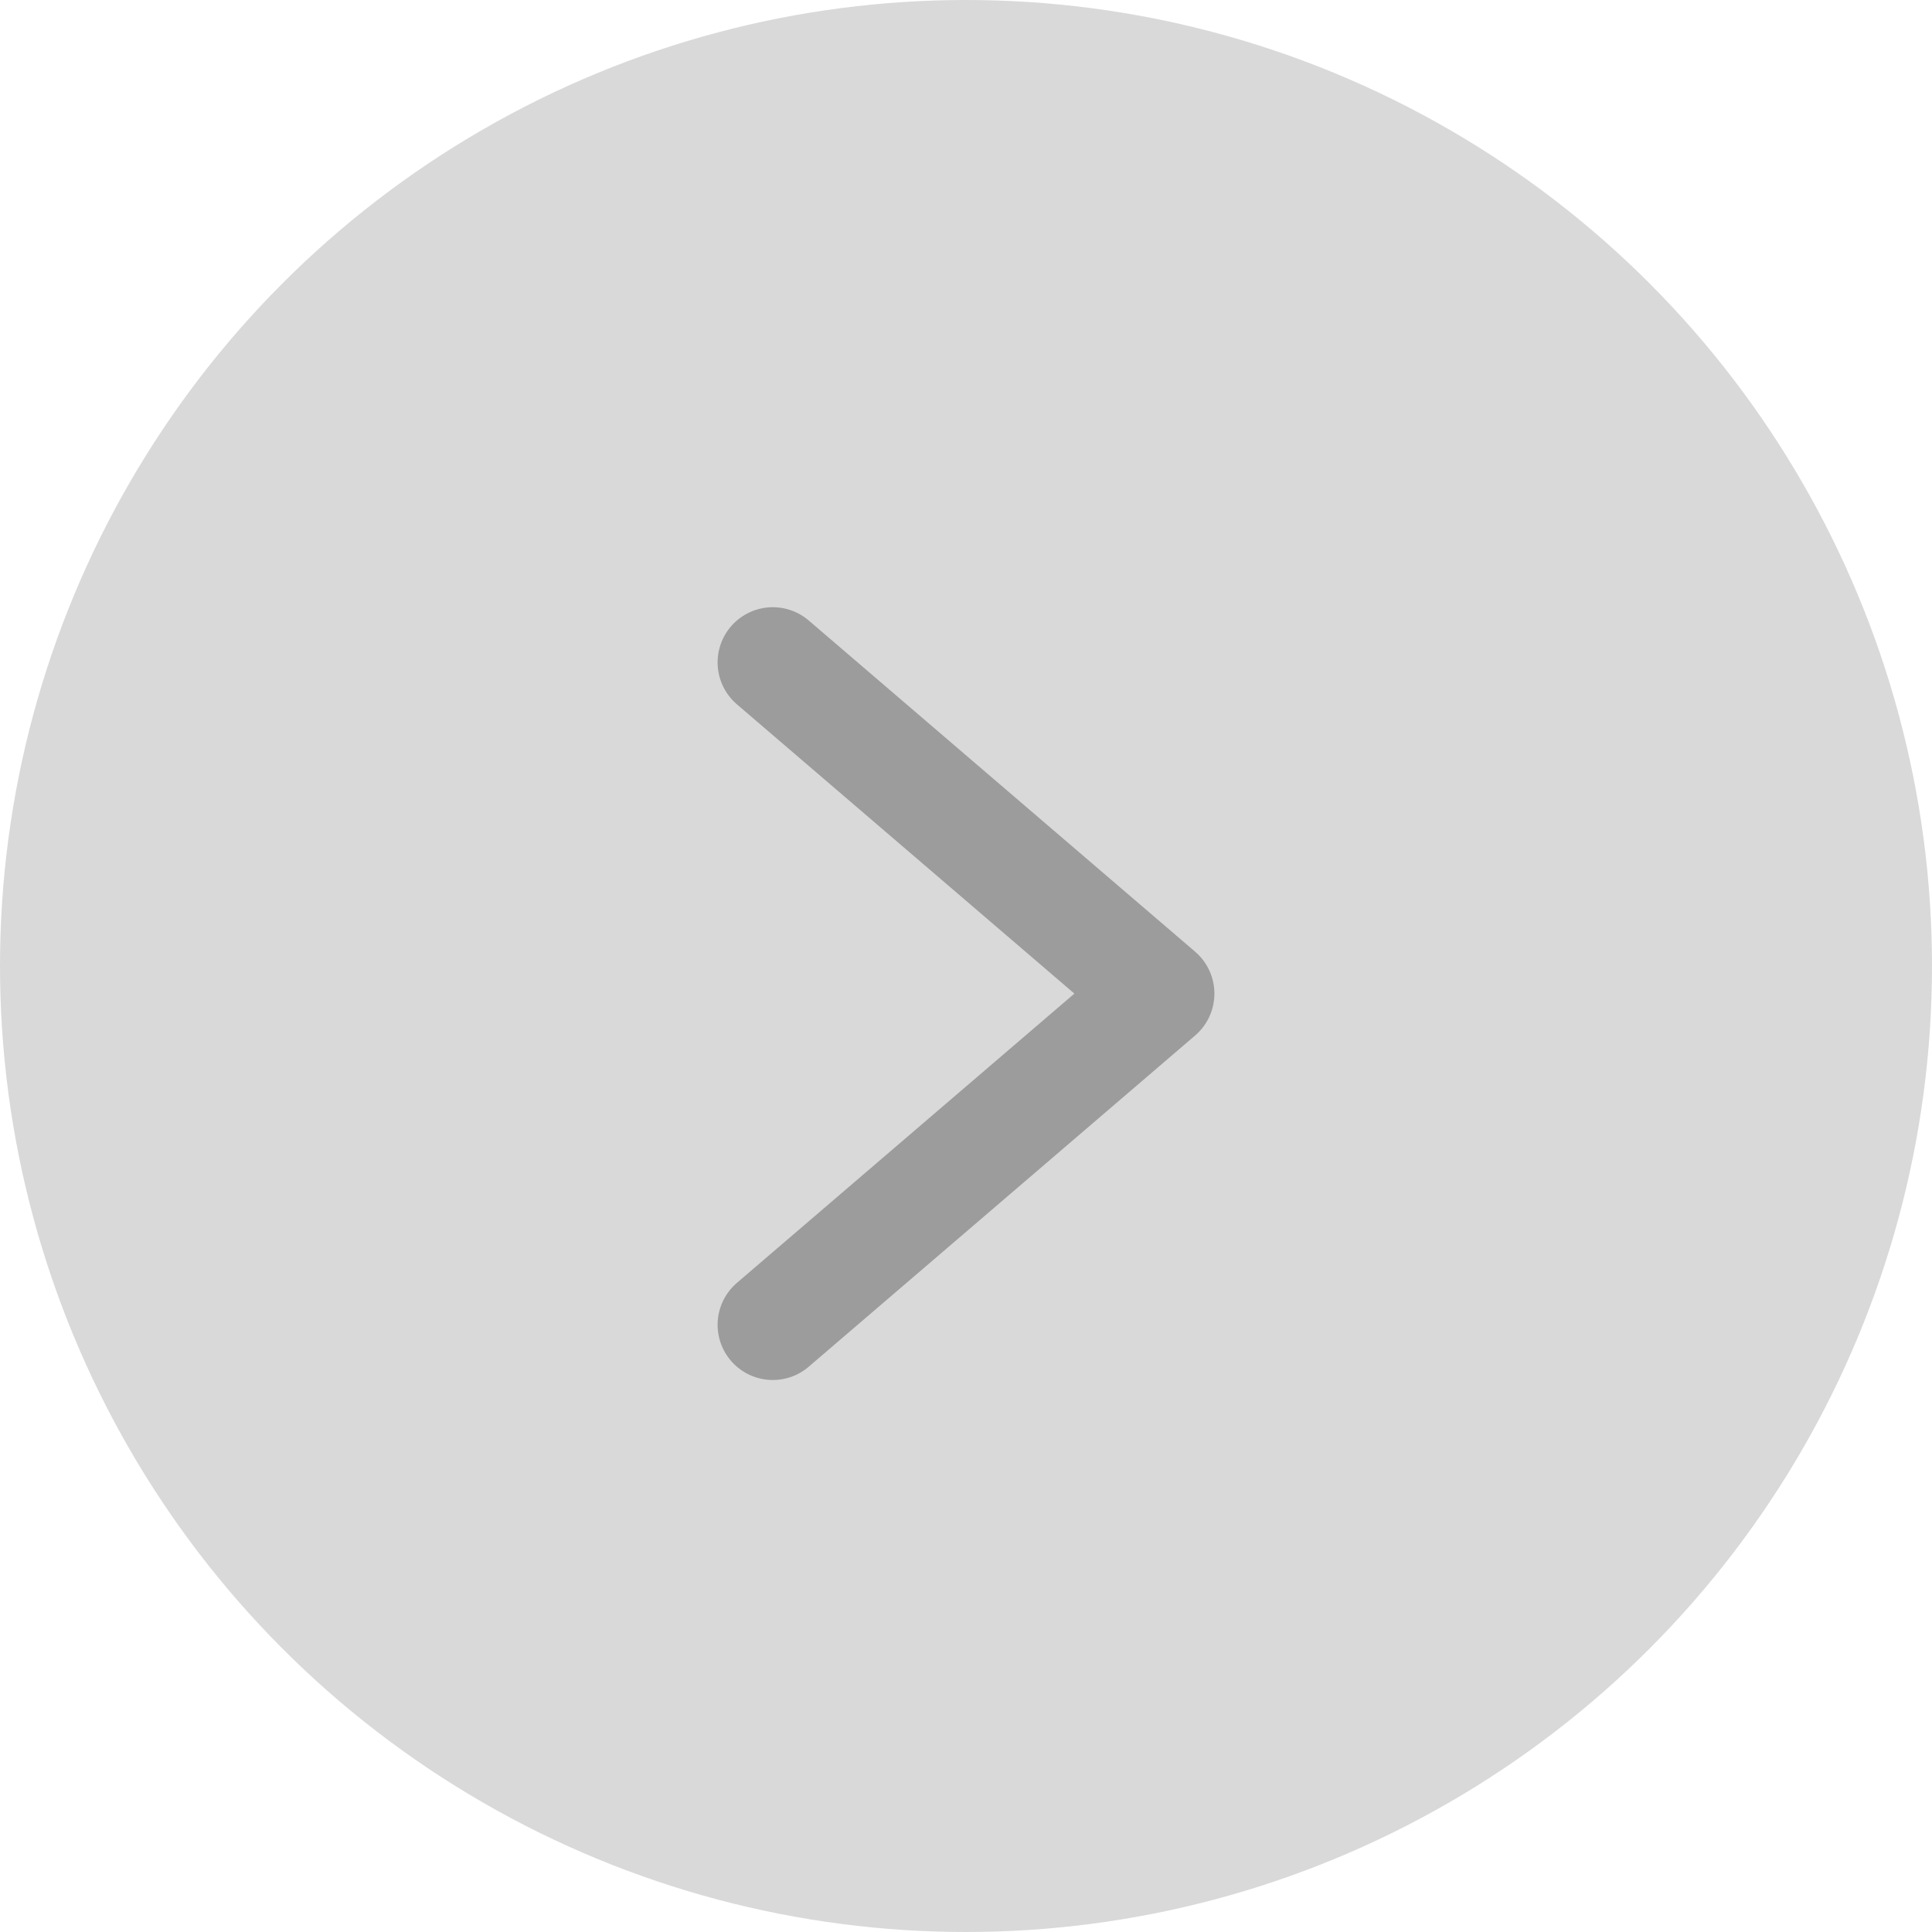 <svg width="35" height="35" viewBox="0 0 35 35" fill="none" xmlns="http://www.w3.org/2000/svg">
<circle cx="17.5" cy="17.5" r="17.5" fill="#D9D9D9"/>
<path d="M14 12L21 18L14 24" stroke="#9C9C9C" stroke-width="2" stroke-linecap="round" stroke-linejoin="round"/>
</svg>
